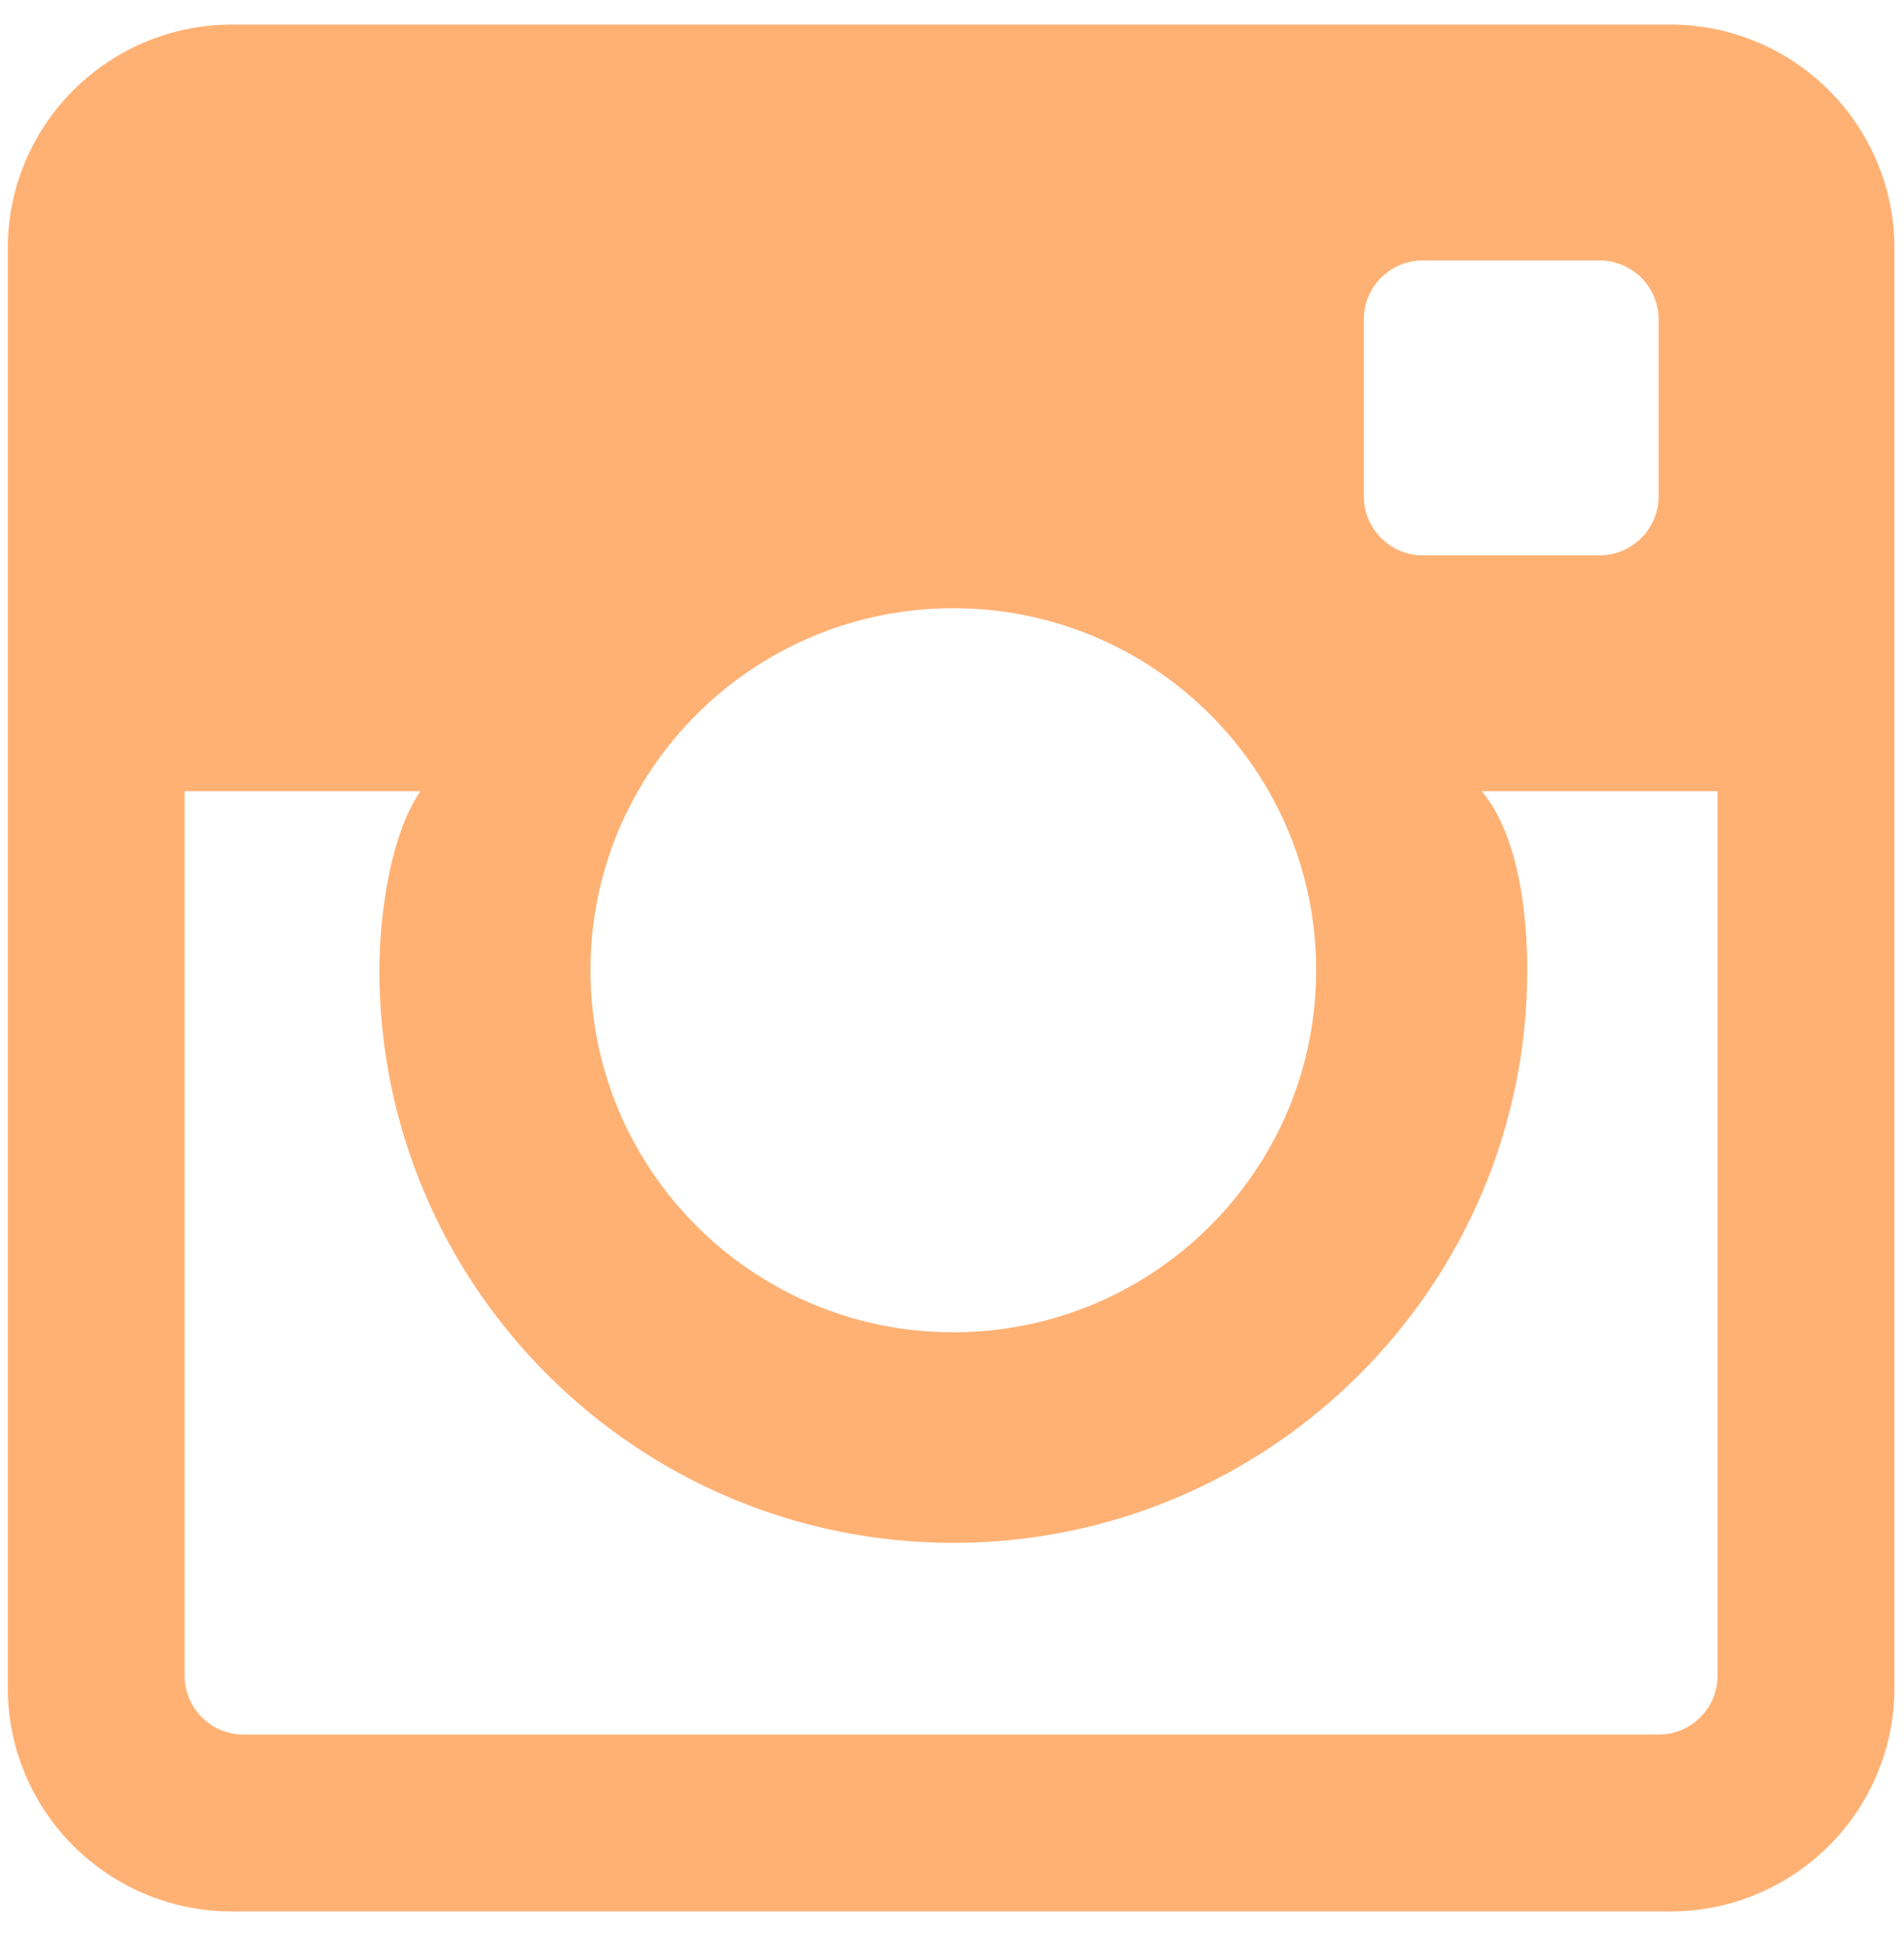 <?xml version="1.0" encoding="UTF-8"?>
<svg width="37px" height="38px" viewBox="0 0 37 38" version="1.1" xmlns="http://www.w3.org/2000/svg" xmlns:xlink="http://www.w3.org/1999/xlink">
    <!-- Generator: Sketch 41.2 (35397) - http://www.bohemiancoding.com/sketch -->
    <title>Instagram</title>
    <desc>Created with Sketch.</desc>
    <defs></defs>
    <g id="Page-1" stroke="none" stroke-width="1" fill="none" fill-rule="evenodd">
        <g id="SOCIAL-ICONS-SKETCH" transform="translate(-932, -747)" fill="#FFB174">
            <g id="SINGLE-WHITE" transform="translate(0, 568)">
                <path d="M964.456,179.478 L936.509,179.478 C934.102,179.478 932.151,181.425 932.151,183.826 L932.151,211.793 C932.151,214.195 934.102,216.141 936.509,216.141 L964.456,216.141 C966.863,216.141 968.814,214.195 968.814,211.793 L968.814,183.826 C968.814,181.425 966.863,179.478 964.456,179.478 L964.456,179.478 Z M958.503,185.207 C958.503,184.574 959.016,184.061 959.648,184.061 L963.085,184.061 C963.718,184.061 964.231,184.574 964.231,185.207 L964.231,188.644 C964.231,189.276 963.718,189.79 963.085,189.79 L959.648,189.79 C959.016,189.79 958.503,189.276 958.503,188.644 L958.503,185.207 L958.503,185.207 Z M950.525,190.818 C954.419,190.818 957.576,193.968 957.576,197.852 C957.576,201.737 954.419,204.887 950.525,204.887 C946.632,204.887 943.475,201.737 943.475,197.852 C943.475,193.968 946.632,190.818 950.525,190.818 L950.525,190.818 Z M965.377,211.558 C965.377,212.191 964.864,212.704 964.231,212.704 L936.734,212.704 C936.101,212.704 935.588,212.191 935.588,211.558 L935.588,194.373 L940.171,194.373 C939.574,195.232 939.372,196.835 939.372,197.852 C939.372,203.987 944.376,208.979 950.525,208.979 C956.675,208.979 961.679,203.987 961.679,197.852 C961.679,196.835 961.534,195.256 960.794,194.373 L965.377,194.373 L965.377,211.558 L965.377,211.558 Z" id="Instagram"></path>
            </g>
        </g>
    </g>
</svg>